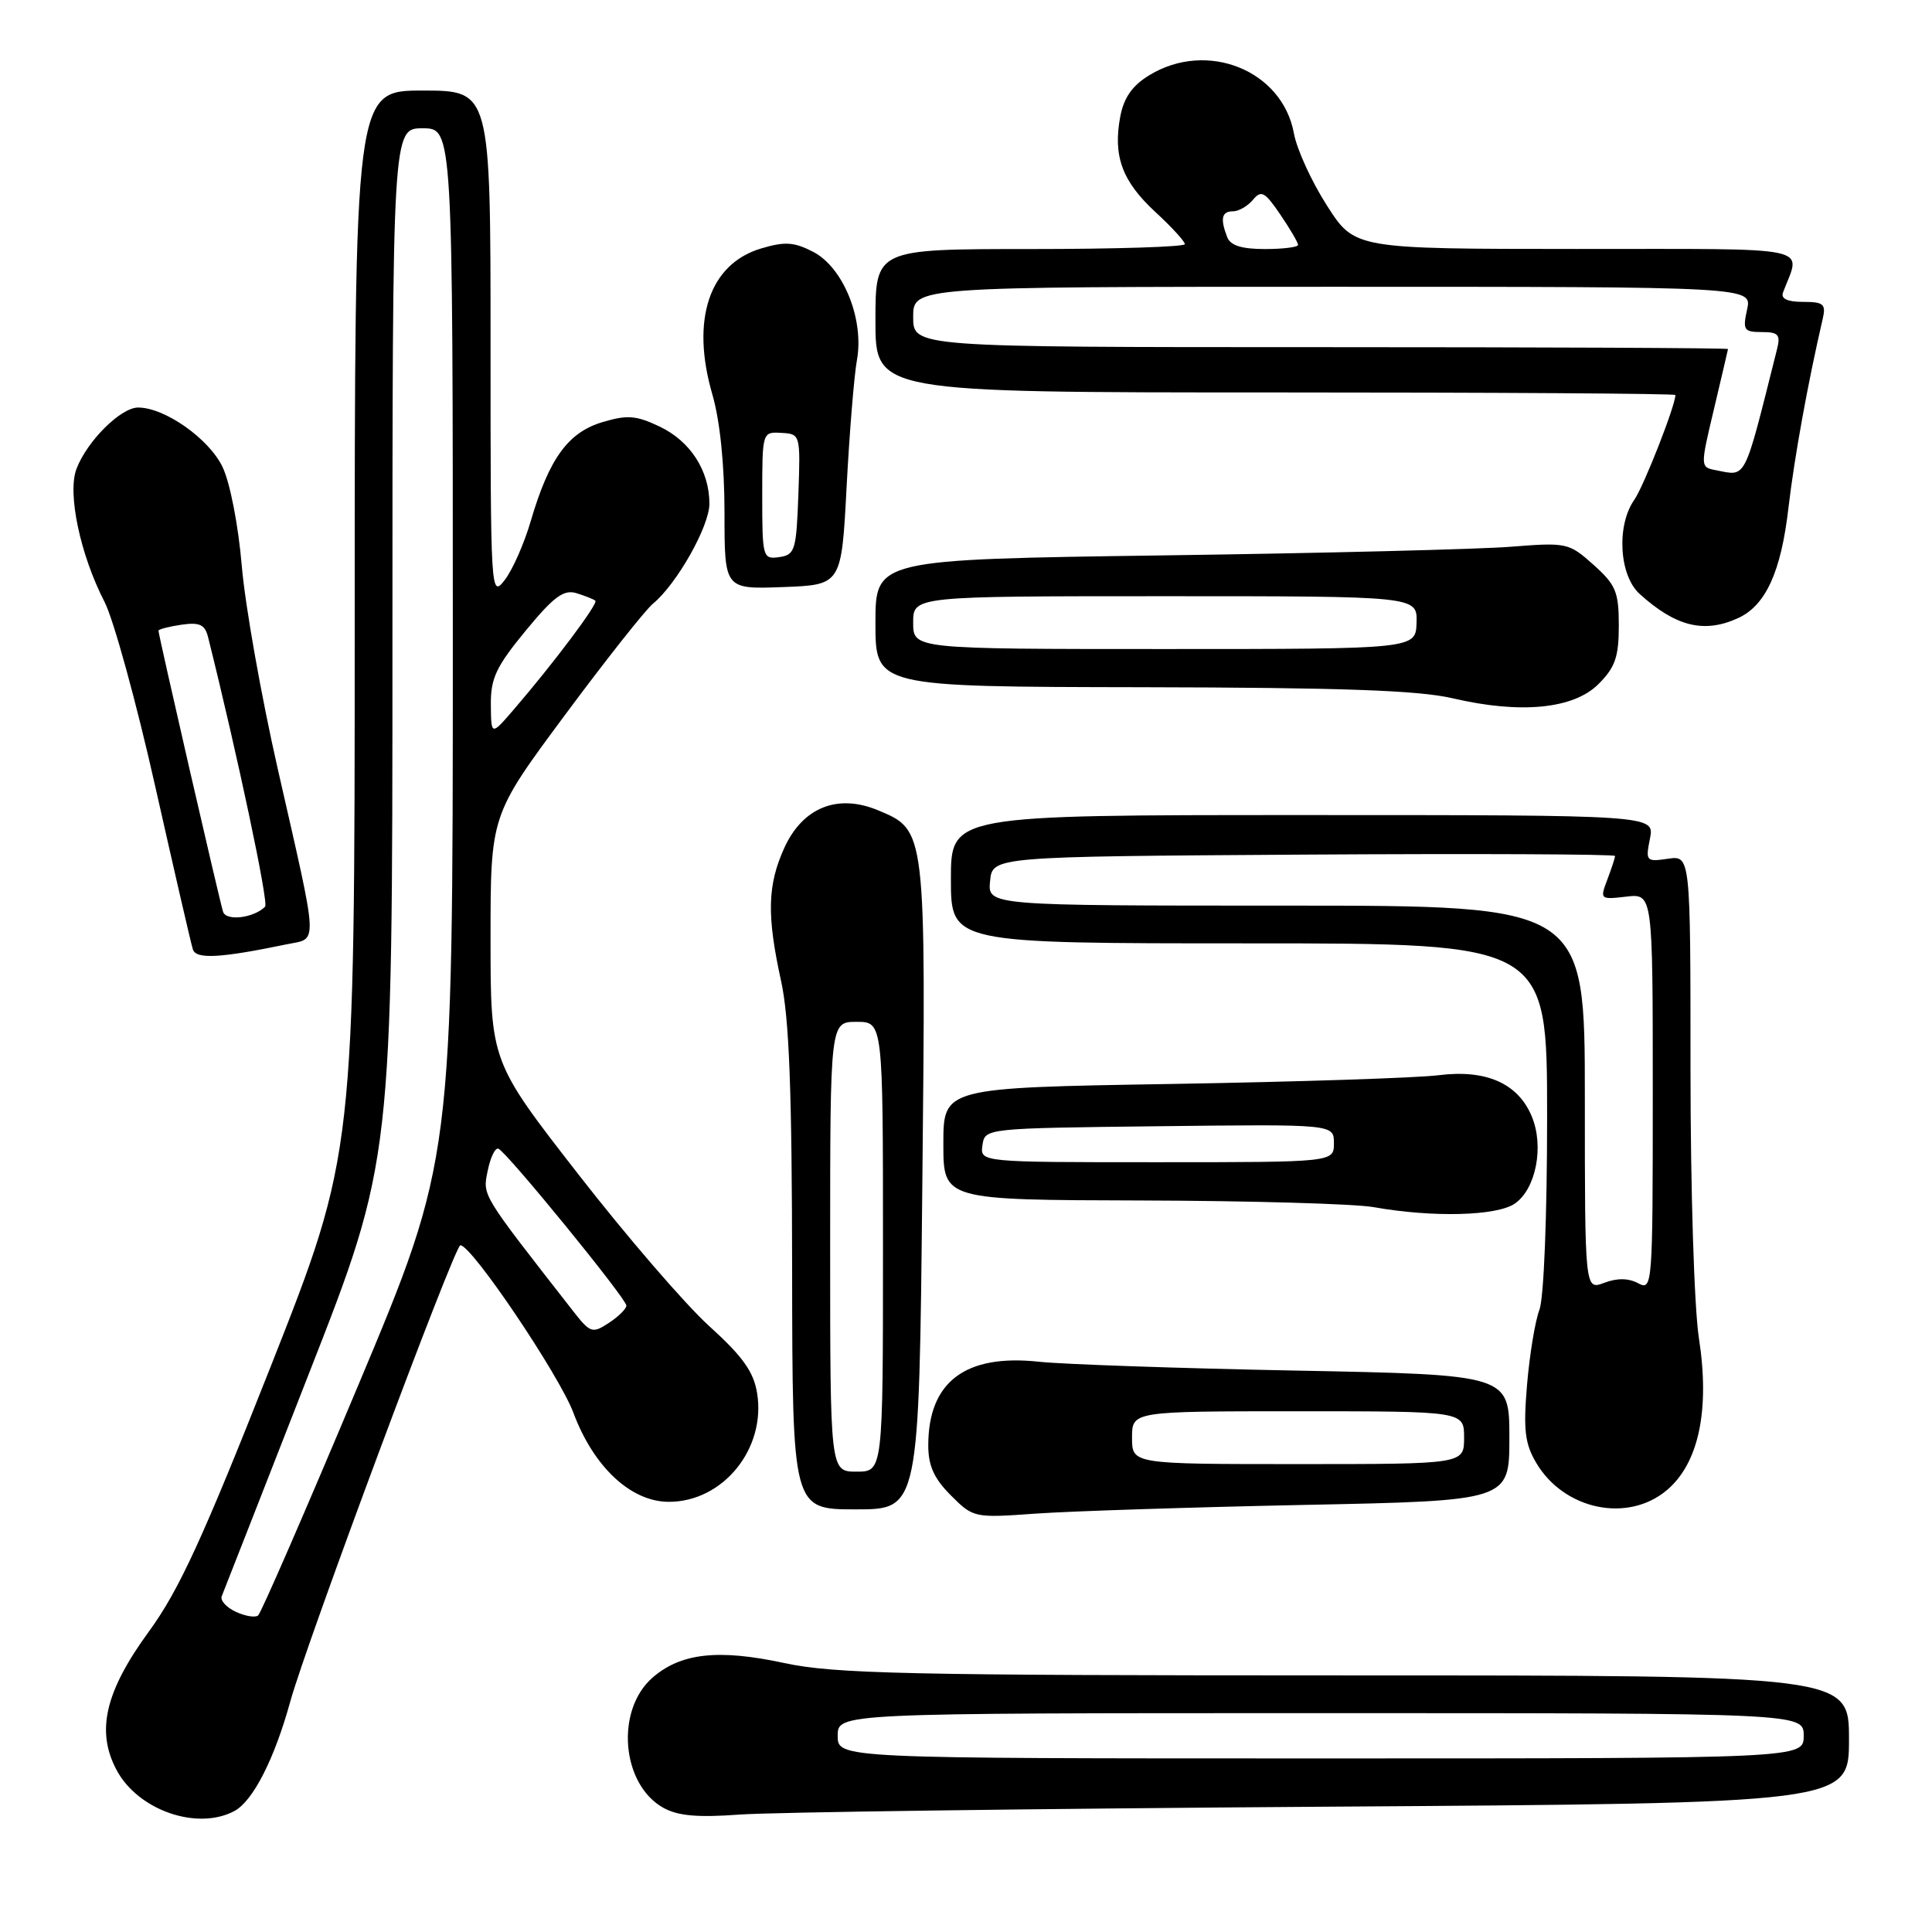 <?xml version="1.0" encoding="UTF-8" standalone="no"?>
<!DOCTYPE svg PUBLIC "-//W3C//DTD SVG 1.1//EN" "http://www.w3.org/Graphics/SVG/1.1/DTD/svg11.dtd" >
<svg xmlns="http://www.w3.org/2000/svg" xmlns:xlink="http://www.w3.org/1999/xlink" version="1.1" viewBox="0 0 256 256">
 <g >
 <path fill="currentColor"
d=" M 31.06 239.97 C 33.52 238.65 36.36 233.09 38.46 225.47 C 40.62 217.63 60.24 165.00 61.00 165.00 C 62.51 165.00 74.11 182.21 75.99 187.23 C 78.67 194.40 83.61 199.00 88.63 199.00 C 95.81 199.00 101.52 191.96 100.32 184.59 C 99.86 181.76 98.40 179.72 93.97 175.71 C 90.80 172.84 82.99 163.78 76.61 155.57 C 65.00 140.65 65.00 140.65 65.00 124.34 C 65.00 108.03 65.00 108.03 74.84 94.77 C 80.25 87.47 85.51 80.83 86.51 80.00 C 89.66 77.42 94.00 69.74 94.00 66.75 C 94.00 62.37 91.47 58.45 87.40 56.52 C 84.29 55.04 83.11 54.95 79.81 55.94 C 75.27 57.30 72.76 60.77 70.34 69.00 C 69.46 72.03 67.89 75.57 66.86 76.88 C 65.03 79.23 65.00 78.64 65.00 45.63 C 65.00 12.00 65.00 12.00 56.00 12.00 C 47.00 12.00 47.00 12.00 47.00 82.43 C 47.00 152.86 47.00 152.86 35.85 181.12 C 26.91 203.76 23.71 210.73 19.76 216.14 C 13.91 224.15 12.69 229.41 15.47 234.58 C 18.33 239.89 26.15 242.59 31.06 239.97 Z  M 175.25 239.40 C 245.00 238.94 245.00 238.94 245.00 230.47 C 245.00 222.00 245.00 222.00 178.27 222.00 C 120.22 222.00 110.55 221.79 103.92 220.36 C 95.18 218.48 90.22 219.03 86.47 222.29 C 81.52 226.60 82.33 236.43 87.89 239.54 C 89.83 240.62 92.44 240.85 98.00 240.44 C 102.12 240.13 136.89 239.66 175.25 239.40 Z  M 172.75 199.41 C 200.00 198.86 200.00 198.86 200.00 190.51 C 200.00 182.16 200.00 182.16 171.75 181.61 C 156.21 181.31 140.89 180.78 137.69 180.44 C 127.92 179.38 123.00 183.09 123.00 191.53 C 123.00 194.22 123.77 195.92 126.00 198.15 C 128.97 201.12 129.08 201.15 137.25 200.56 C 141.79 200.24 157.76 199.72 172.75 199.41 Z  M 122.21 157.25 C 122.69 109.79 122.72 110.03 116.35 107.37 C 110.99 105.13 106.36 106.99 103.92 112.36 C 101.68 117.30 101.59 121.29 103.50 130.00 C 104.57 134.86 104.94 144.53 104.96 168.25 C 105.00 200.00 105.00 200.00 113.39 200.00 C 121.78 200.00 121.78 200.00 122.21 157.25 Z  M 220.86 197.46 C 225.10 193.89 226.59 186.82 225.11 177.28 C 224.49 173.28 224.00 157.58 224.00 141.73 C 224.00 113.35 224.00 113.35 221.00 113.79 C 218.12 114.21 218.03 114.11 218.63 111.11 C 219.25 108.00 219.25 108.00 172.62 108.00 C 126.00 108.00 126.00 108.00 126.00 116.50 C 126.00 125.00 126.00 125.00 165.50 125.00 C 205.00 125.00 205.00 125.00 205.00 147.93 C 205.00 161.16 204.57 172.01 203.98 173.56 C 203.41 175.04 202.68 179.51 202.34 183.49 C 201.84 189.47 202.05 191.28 203.56 193.84 C 207.24 200.06 215.67 201.83 220.86 197.46 Z  M 200.74 159.47 C 203.53 157.52 204.62 151.90 202.97 147.94 C 201.16 143.55 196.92 141.68 190.63 142.47 C 187.81 142.83 171.89 143.35 155.25 143.63 C 125.00 144.13 125.00 144.13 125.00 151.57 C 125.00 159.00 125.00 159.00 151.25 159.07 C 165.69 159.11 179.53 159.51 182.00 159.95 C 189.86 161.35 198.37 161.13 200.74 159.47 Z  M 38.02 125.12 C 42.18 124.26 42.27 125.92 36.83 102.00 C 34.64 92.38 32.48 80.22 32.04 75.00 C 31.58 69.60 30.48 63.93 29.48 61.86 C 27.68 58.12 21.83 54.00 18.30 54.00 C 16.00 54.00 11.52 58.46 10.13 62.14 C 8.91 65.37 10.63 73.51 13.85 79.75 C 15.05 82.08 18.08 93.11 20.58 104.25 C 23.09 115.39 25.32 125.09 25.56 125.81 C 25.99 127.13 29.21 126.95 38.02 125.12 Z  M 211.81 90.64 C 214.02 88.43 214.50 87.05 214.50 82.90 C 214.50 78.42 214.11 77.49 211.15 74.84 C 207.88 71.92 207.61 71.86 200.15 72.45 C 195.94 72.78 175.29 73.30 154.25 73.59 C 116.00 74.13 116.00 74.13 116.00 82.56 C 116.00 91.00 116.00 91.00 151.25 91.06 C 177.81 91.11 187.98 91.47 192.50 92.53 C 201.48 94.63 208.51 93.95 211.81 90.64 Z  M 230.29 81.91 C 233.96 80.24 236.00 75.79 236.98 67.28 C 237.76 60.62 239.55 50.72 241.52 42.25 C 241.97 40.29 241.64 40.00 238.91 40.00 C 236.83 40.00 235.94 39.58 236.26 38.75 C 238.62 32.46 241.18 33.00 208.82 32.99 C 179.50 32.98 179.50 32.98 175.83 27.24 C 173.80 24.08 171.83 19.78 171.45 17.67 C 169.92 9.31 159.95 5.30 152.30 9.96 C 150.03 11.34 148.92 12.93 148.44 15.45 C 147.46 20.68 148.69 24.02 153.07 28.07 C 155.23 30.06 157.00 31.99 157.00 32.35 C 157.00 32.71 147.78 33.00 136.50 33.00 C 116.00 33.00 116.00 33.00 116.00 42.50 C 116.00 52.00 116.00 52.00 169.00 52.00 C 198.15 52.00 222.00 52.15 222.00 52.34 C 222.00 53.74 217.80 64.45 216.55 66.23 C 214.17 69.63 214.54 76.23 217.25 78.69 C 222.04 83.03 225.80 83.96 230.29 81.91 Z  M 112.18 64.50 C 112.56 57.35 113.17 49.79 113.55 47.70 C 114.52 42.29 111.74 35.44 107.75 33.37 C 105.21 32.06 104.00 31.98 100.83 32.93 C 93.97 34.99 91.51 42.37 94.39 52.26 C 95.40 55.74 96.00 61.58 96.00 67.95 C 96.00 78.08 96.00 78.08 103.75 77.79 C 111.50 77.50 111.50 77.50 112.18 64.50 Z  M 31.24 213.57 C 29.99 212.99 29.16 212.06 29.38 211.51 C 29.61 210.95 34.79 197.73 40.89 182.12 C 52.00 153.75 52.00 153.75 52.00 85.37 C 52.00 17.00 52.00 17.00 56.00 17.00 C 60.00 17.00 60.00 17.00 60.00 85.35 C 60.00 153.69 60.00 153.69 47.45 183.60 C 40.55 200.04 34.59 213.75 34.20 214.06 C 33.82 214.37 32.48 214.15 31.24 213.57 Z  M 75.89 173.66 C 63.68 158.02 63.95 158.48 64.62 155.14 C 64.98 153.37 65.61 152.05 66.04 152.21 C 67.13 152.62 83.00 172.07 83.00 173.00 C 83.00 173.42 81.95 174.46 80.68 175.29 C 78.48 176.73 78.22 176.65 75.89 173.66 Z  M 65.04 93.36 C 65.01 89.89 65.74 88.33 69.64 83.59 C 73.39 79.04 74.69 78.08 76.39 78.60 C 77.55 78.96 78.68 79.41 78.89 79.60 C 79.30 79.96 73.36 87.88 68.09 94.00 C 65.08 97.50 65.08 97.50 65.04 93.36 Z  M 111.00 230.00 C 111.00 227.00 111.00 227.00 175.00 227.00 C 239.00 227.00 239.00 227.00 239.00 230.00 C 239.00 233.00 239.00 233.00 175.00 233.00 C 111.00 233.00 111.00 233.00 111.00 230.00 Z  M 150.00 190.50 C 150.00 187.00 150.00 187.00 172.00 187.00 C 194.00 187.00 194.00 187.00 194.00 190.50 C 194.00 194.00 194.00 194.00 172.00 194.00 C 150.00 194.00 150.00 194.00 150.00 190.50 Z  M 110.00 165.20 C 110.00 135.40 110.00 135.40 113.50 135.40 C 117.00 135.40 117.00 135.40 117.00 165.20 C 117.00 195.00 117.00 195.00 113.50 195.00 C 110.00 195.00 110.00 195.00 110.00 165.20 Z  M 210.00 145.48 C 210.00 120.00 210.00 120.00 170.44 120.00 C 130.87 120.00 130.87 120.00 131.19 116.75 C 131.50 113.50 131.50 113.50 172.75 113.24 C 195.44 113.10 214.00 113.18 214.00 113.42 C 214.00 113.67 213.54 115.07 212.98 116.55 C 211.98 119.17 212.03 119.21 215.48 118.81 C 219.00 118.40 219.00 118.40 219.00 144.74 C 219.00 170.46 218.96 171.05 217.07 170.04 C 215.78 169.35 214.27 169.33 212.57 169.98 C 210.00 170.95 210.00 170.95 210.00 145.48 Z  M 130.18 151.75 C 130.50 149.50 130.50 149.50 153.62 149.23 C 176.75 148.96 176.75 148.96 176.75 151.48 C 176.75 154.00 176.75 154.00 153.31 154.00 C 129.86 154.00 129.86 154.00 130.18 151.75 Z  M 29.56 120.82 C 29.10 119.42 21.00 84.16 21.00 83.57 C 21.00 83.38 22.36 83.03 24.02 82.78 C 26.45 82.43 27.15 82.75 27.57 84.42 C 31.45 99.96 35.62 119.64 35.13 120.14 C 33.64 121.64 29.98 122.09 29.56 120.82 Z  M 121.00 82.50 C 121.00 79.00 121.00 79.00 154.40 79.00 C 187.80 79.00 187.80 79.00 187.70 82.50 C 187.60 86.00 187.60 86.00 154.30 86.00 C 121.00 86.00 121.00 86.00 121.00 82.50 Z  M 227.39 62.31 C 225.28 61.90 225.28 61.90 227.11 54.20 C 228.11 49.96 228.95 46.39 228.97 46.25 C 228.98 46.11 204.70 46.00 175.00 46.00 C 121.00 46.00 121.00 46.00 121.00 42.00 C 121.00 38.00 121.00 38.00 176.58 38.00 C 232.16 38.00 232.16 38.00 231.50 41.00 C 230.90 43.73 231.07 44.00 233.44 44.00 C 235.64 44.00 235.95 44.35 235.47 46.25 C 231.01 64.01 231.47 63.09 227.39 62.31 Z  M 162.61 31.42 C 161.66 28.96 161.88 28.00 163.38 28.00 C 164.14 28.00 165.32 27.31 166.02 26.48 C 167.12 25.15 167.59 25.41 169.64 28.42 C 170.94 30.33 172.00 32.14 172.00 32.45 C 172.00 32.75 170.02 33.00 167.61 33.00 C 164.52 33.00 163.03 32.53 162.61 31.42 Z  M 101.00 65.68 C 101.00 57.24 101.01 57.21 103.54 57.36 C 106.05 57.50 106.07 57.56 105.79 65.50 C 105.52 72.93 105.34 73.52 103.25 73.82 C 101.07 74.13 101.00 73.88 101.00 65.68 Z "/>
</g>
</svg>